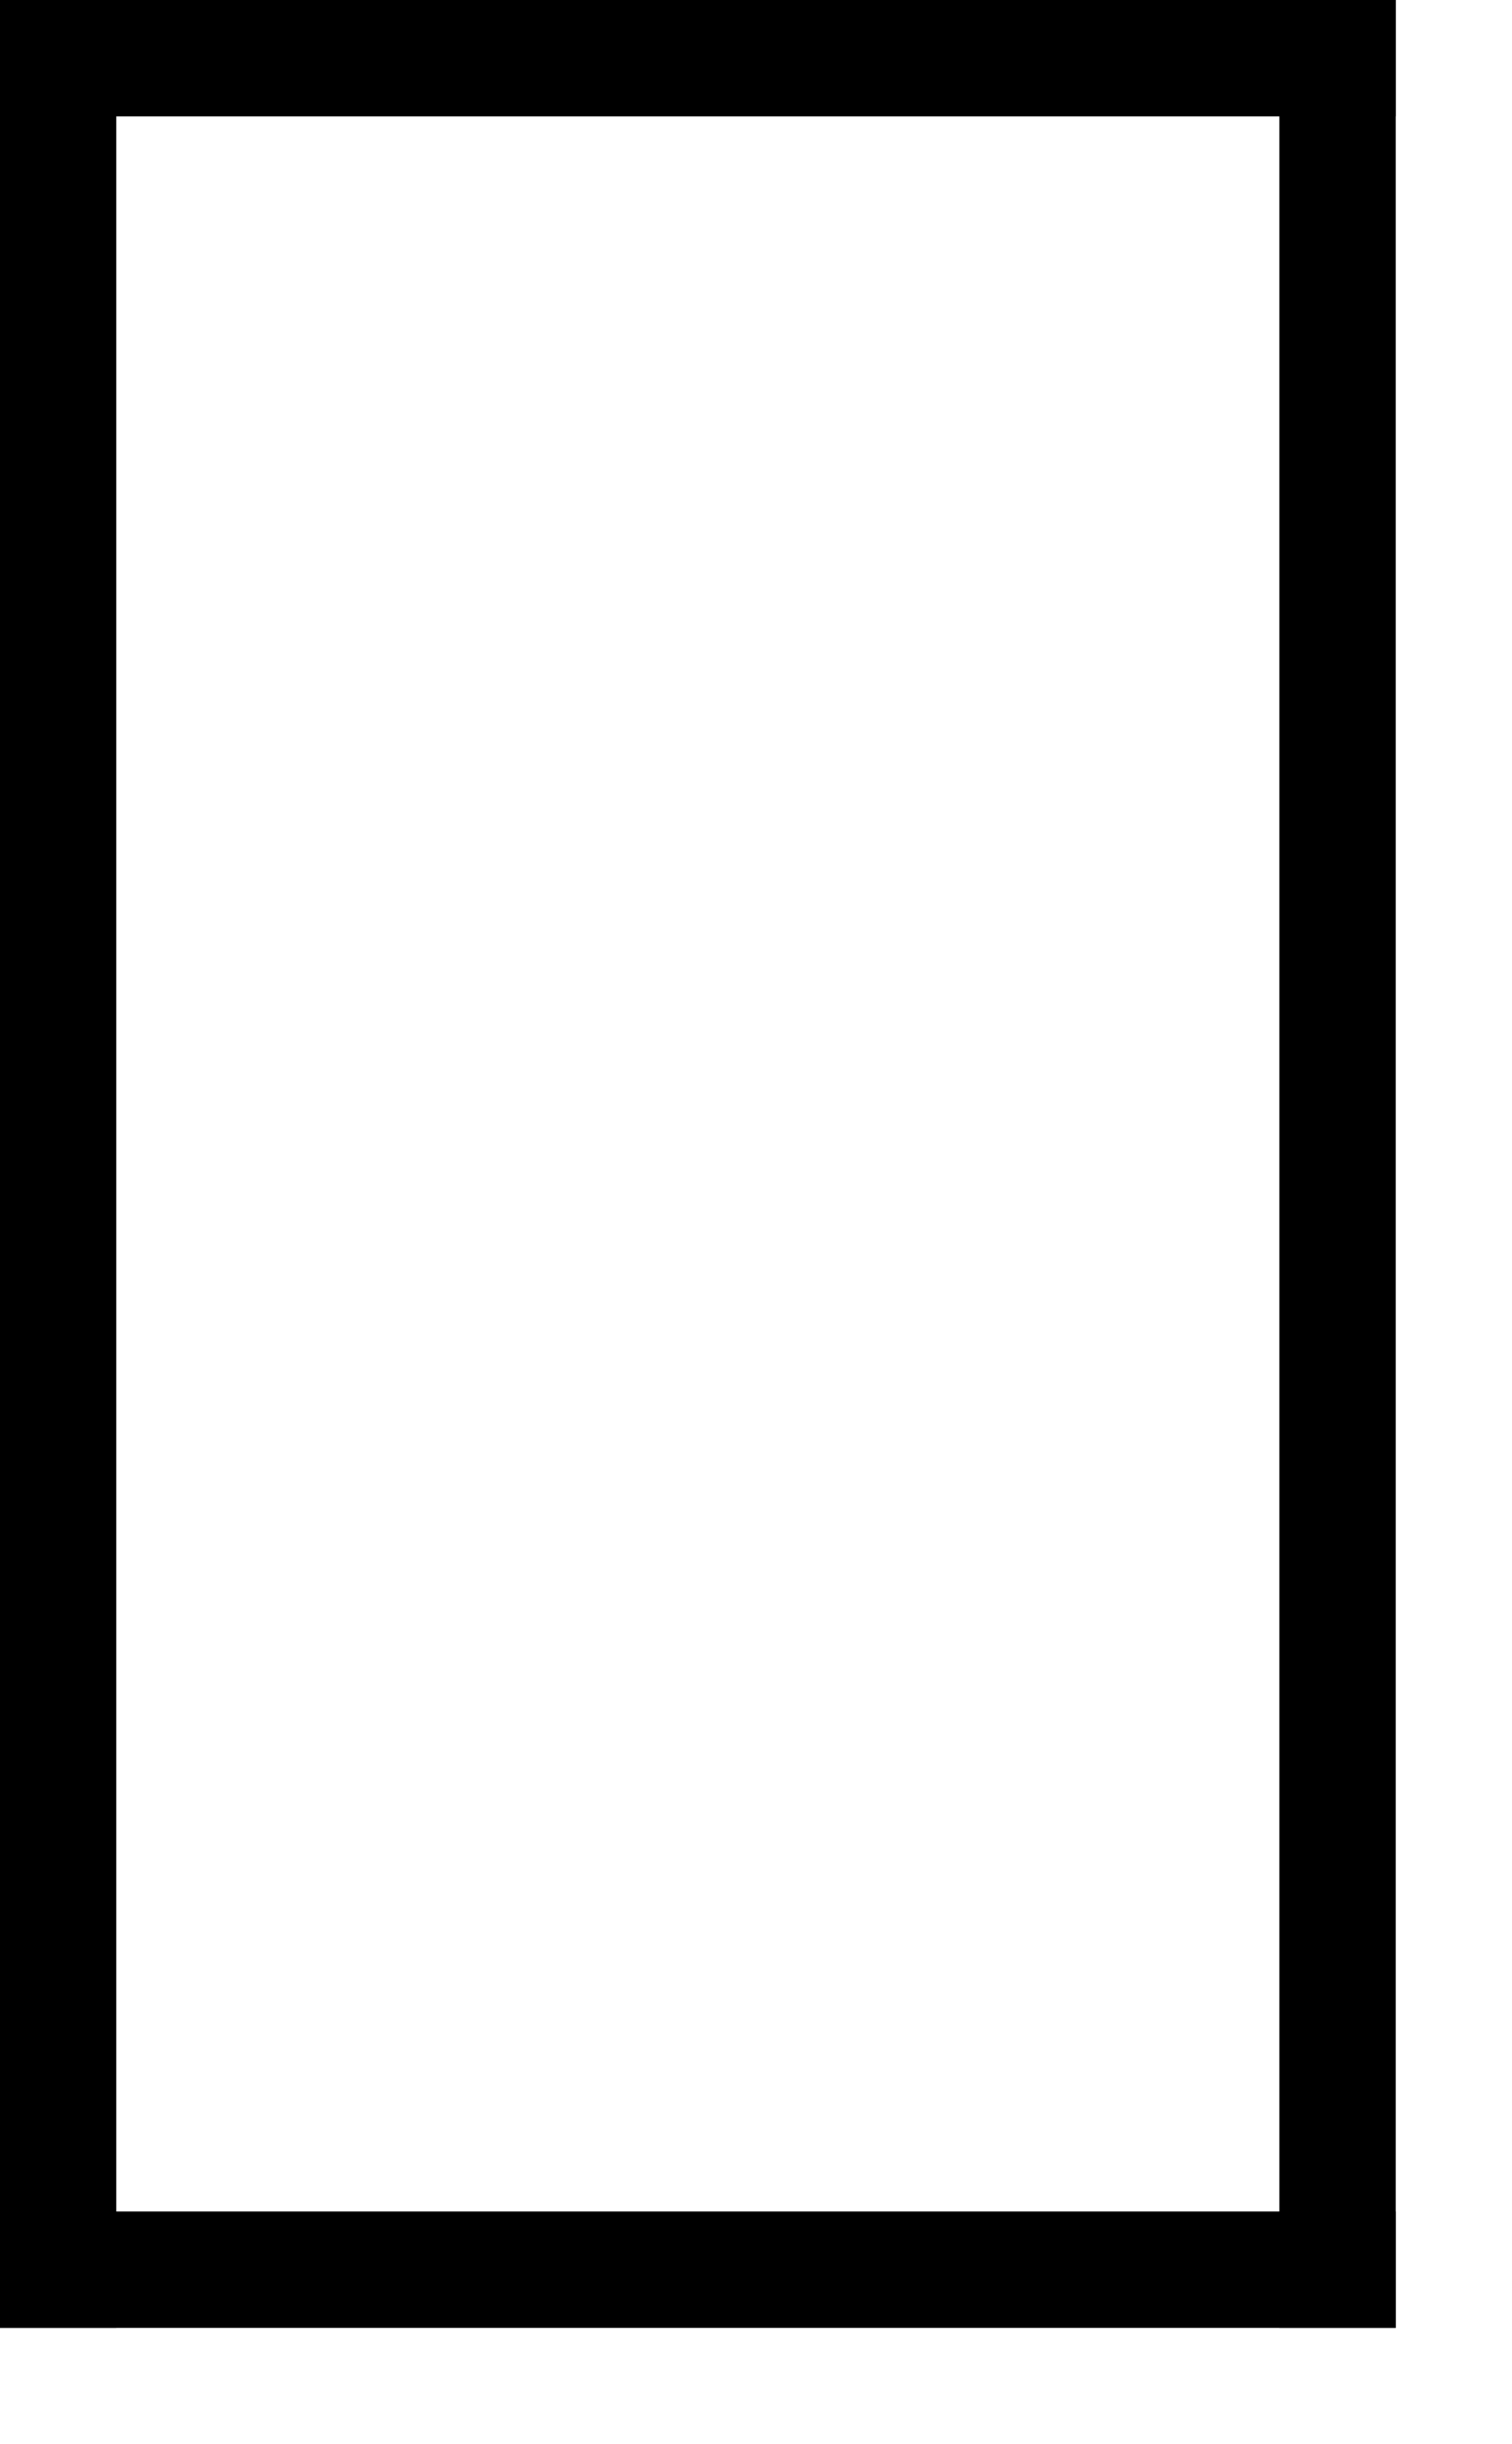 <svg xmlns="http://www.w3.org/2000/svg" xmlns:wrs="http://www.wiris.com/xml/cvs-extension" height="21" width="13" wrs:baseline="16"><!--MathML: <math xmlns="http://www.w3.org/1998/Math/MathML"><menclose notation="box"/></math>--><defs><style type="text/css"/></defs><line stroke="#000000" stroke-linecap="square" stroke-width="1" x1="0.5" x2="0.5" y1="0.5" y2="19.5"/><line stroke="#000000" stroke-linecap="square" stroke-width="1" x1="11.5" x2="11.5" y1="0.5" y2="19.5"/><line stroke="#000000" stroke-linecap="square" stroke-width="1" x1="0.5" x2="11.5" y1="0.5" y2="0.5"/><line stroke="#000000" stroke-linecap="square" stroke-width="1" x1="0.5" x2="11.5" y1="19.5" y2="19.5"/></svg>